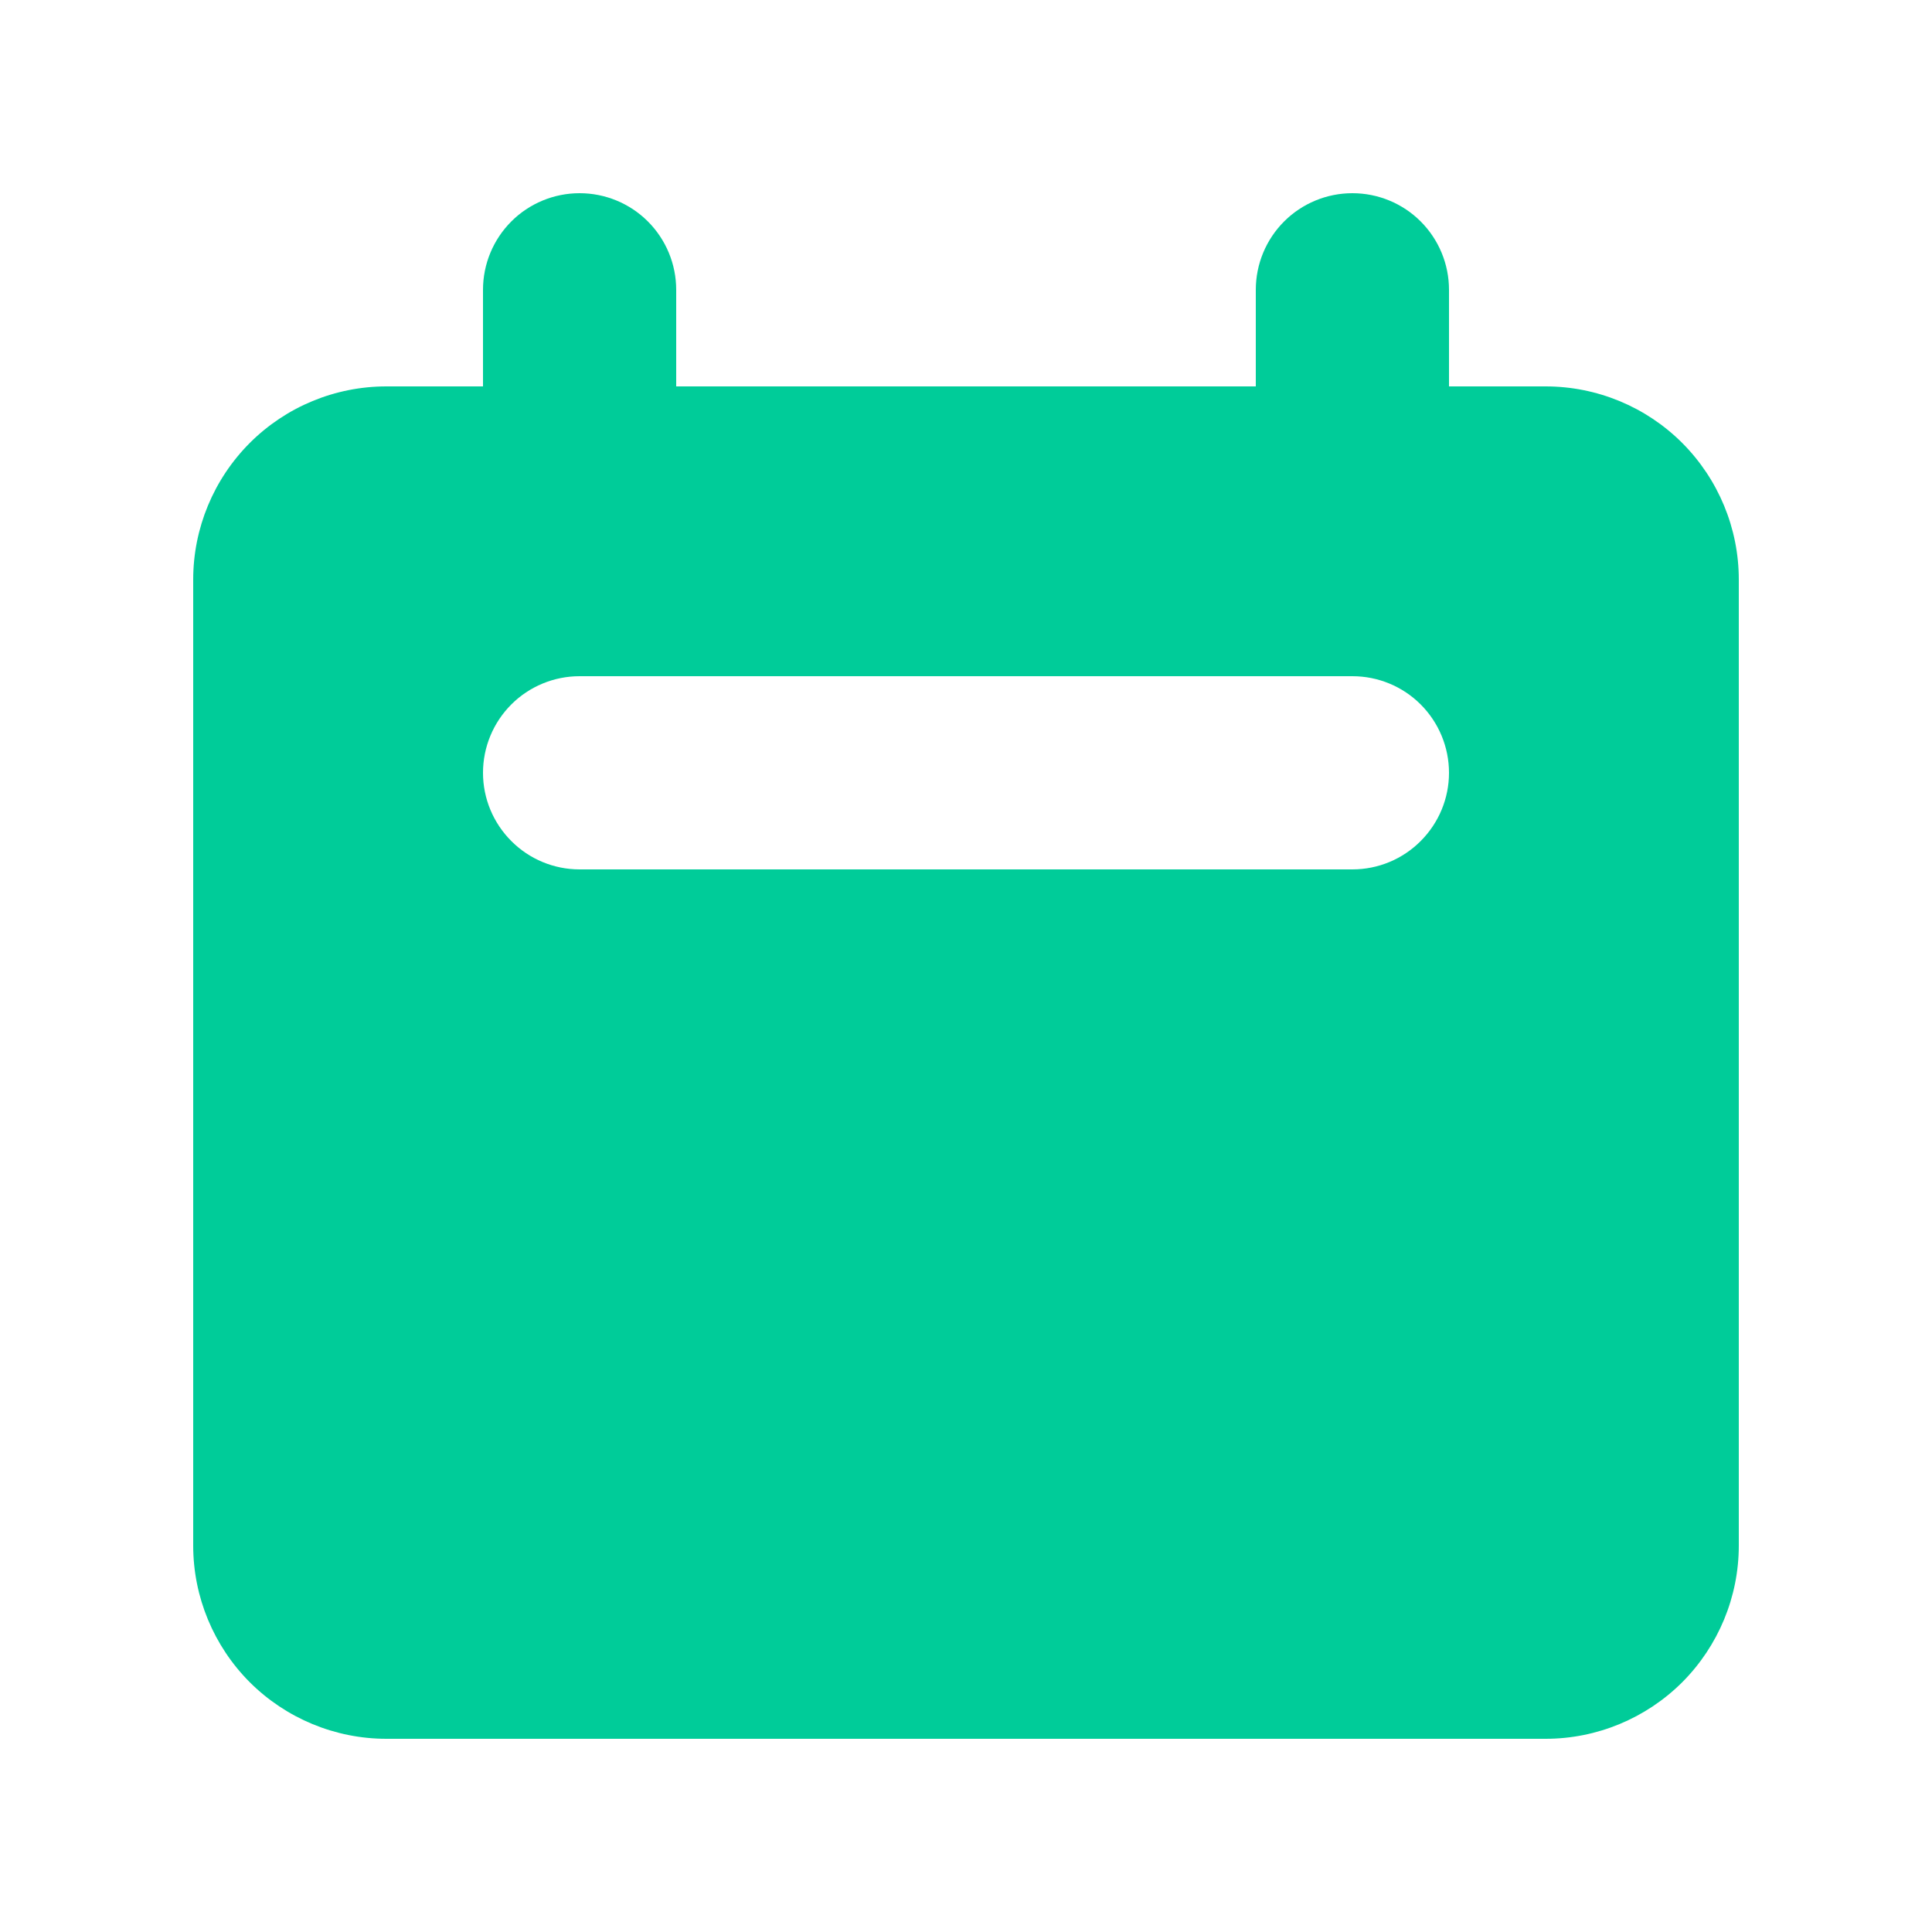 <svg width="18" height="18" viewBox="0 0 18 18" fill="none" xmlns="http://www.w3.org/2000/svg">
<path fill-rule="evenodd" clip-rule="evenodd" d="M5.4 1.8C5.161 1.8 4.932 1.895 4.764 2.063C4.595 2.232 4.5 2.461 4.5 2.7V3.6H3.6C3.123 3.6 2.665 3.789 2.327 4.127C1.99 4.465 1.8 4.922 1.8 5.4V14.4C1.8 14.877 1.99 15.335 2.327 15.673C2.665 16.01 3.123 16.2 3.6 16.2H14.4C14.877 16.2 15.335 16.01 15.673 15.673C16.01 15.335 16.2 14.877 16.2 14.4V5.4C16.2 4.922 16.01 4.465 15.673 4.127C15.335 3.789 14.877 3.6 14.4 3.6H13.5V2.7C13.5 2.461 13.405 2.232 13.236 2.063C13.068 1.895 12.839 1.8 12.6 1.8C12.361 1.8 12.132 1.895 11.964 2.063C11.795 2.232 11.7 2.461 11.7 2.7V3.6H6.3V2.7C6.3 2.461 6.205 2.232 6.036 2.063C5.868 1.895 5.639 1.8 5.4 1.8ZM5.4 6.3C5.161 6.3 4.932 6.395 4.764 6.563C4.595 6.732 4.5 6.961 4.5 7.2C4.5 7.439 4.595 7.667 4.764 7.836C4.932 8.005 5.161 8.1 5.4 8.1H12.6C12.839 8.1 13.068 8.005 13.236 7.836C13.405 7.667 13.5 7.439 13.5 7.2C13.5 6.961 13.405 6.732 13.236 6.563C13.068 6.395 12.839 6.3 12.6 6.3H5.4Z" fill="#00CC99"/>
</svg>
